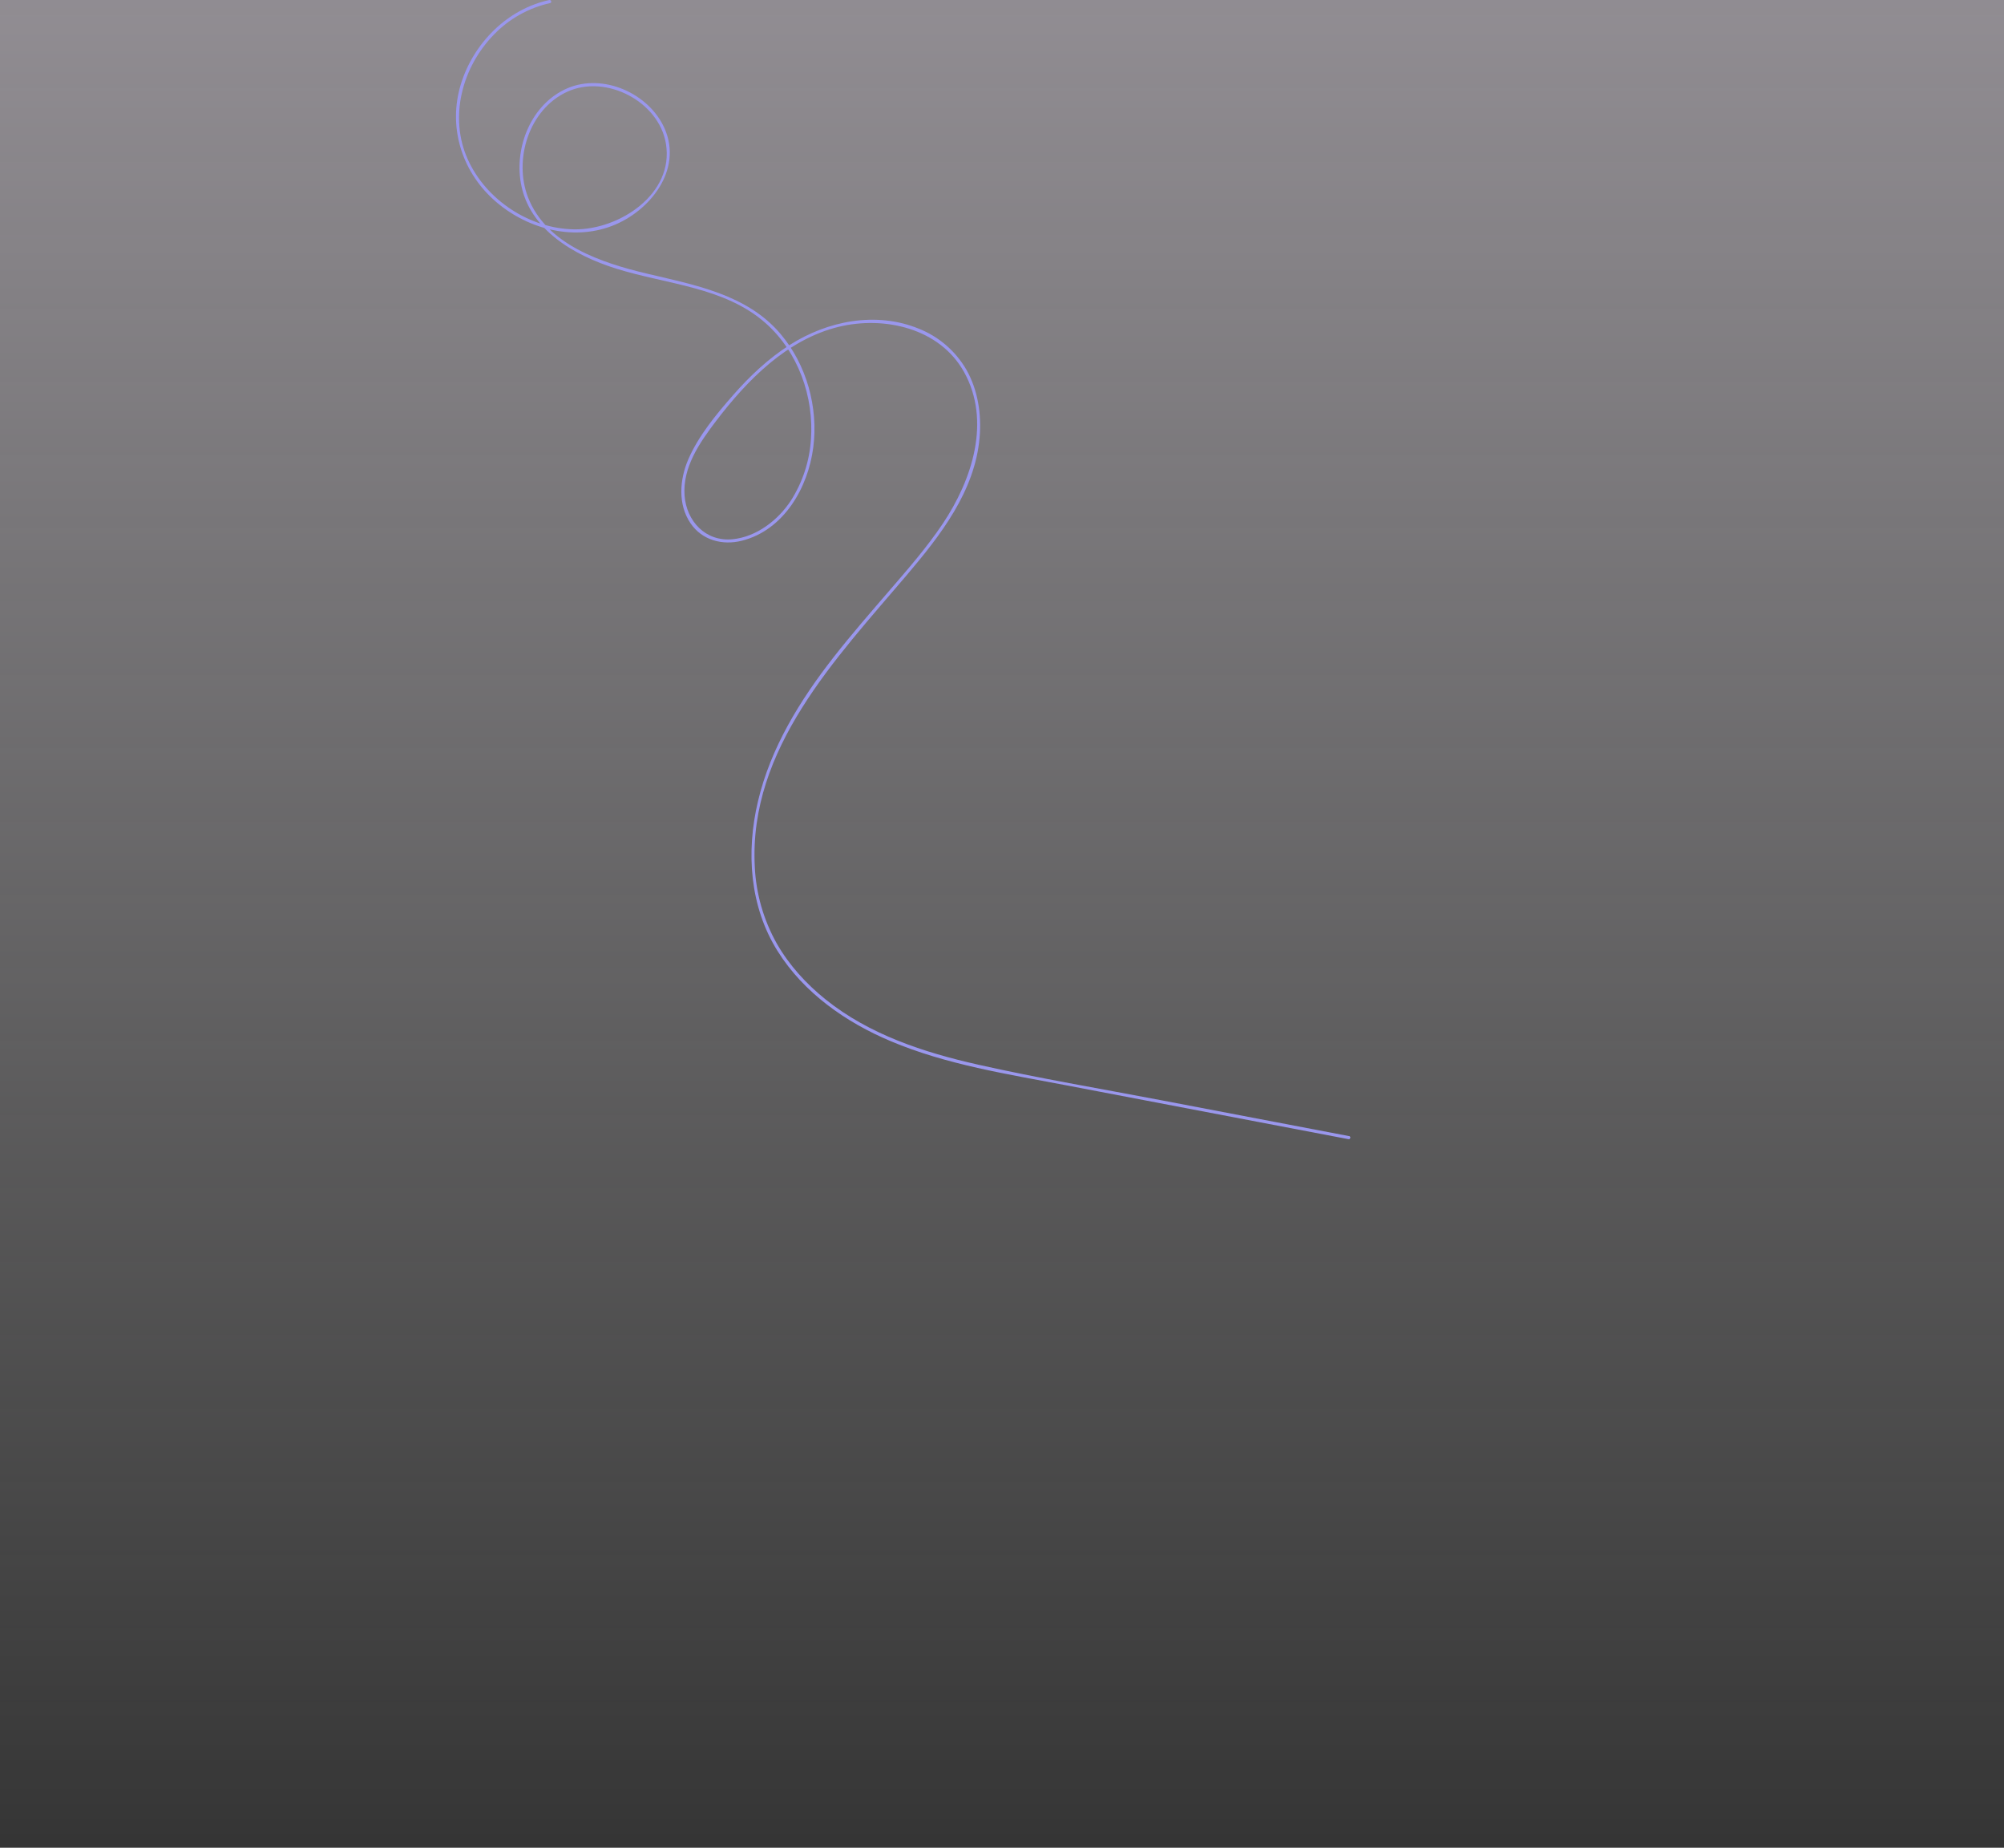 <svg width="1024" height="944" viewBox="0 0 1024 944" fill="none" xmlns="http://www.w3.org/2000/svg">
<rect x="0" y="0" width="1024" height="944" fill="#333333" stroke="none"/>
<rect width="1024" height="944" fill="url(#paint0_linear_1015_396)"/>
<path d="M280.677 0.017C259.137 4.656 241.944 22.125 235.533 42.868C228.894 64.358 235.604 86.914 252.177 101.974C268.181 116.502 292.027 123.358 312.735 115.415C332.105 107.984 348.934 86.793 339.584 65.609C331.685 47.721 308.273 37.263 289.985 45.071C271.697 52.878 262.809 74.73 266.153 93.599C270.38 117.405 293.55 130.54 314.735 137.196C340.395 145.309 370.29 146.503 391.311 165.172C407.884 179.892 416.01 202.824 414.36 224.726C413.604 235.701 410.119 246.316 404.219 255.607C397.694 265.688 386.557 274.32 374.275 275.499C360.612 276.813 350.792 266.349 349.803 253.213C348.728 238.771 357.495 226.147 365.828 215.185C381.747 194.257 402.12 173.42 428.563 166.97C451.982 161.286 480.148 167.723 492.565 189.98C506.641 215.214 496.621 245.328 481.699 267.592C473.601 279.669 463.973 290.687 454.494 301.692C444.859 312.881 435.138 324.013 426.03 335.656C408.795 357.736 393.759 381.968 387.276 409.489C381.192 435.305 383.006 463.068 397.359 485.936C410.695 507.248 432.228 522.288 455.127 531.928C483.734 544.005 514.831 548.751 545.146 554.533L642.38 573.089L689.004 581.983C690.007 582.175 690.427 580.641 689.431 580.442L593.364 562.106C562.11 556.146 530.636 550.868 499.596 543.877C471.964 537.647 444.247 528.575 421.881 510.623C411.976 502.673 403.266 493.133 396.939 482.079C390.148 470.004 386.29 456.507 385.675 442.672C382.579 382.494 427.225 336.381 463.325 293.835C480.518 273.559 498.194 250.983 500.556 223.504C501.588 211.626 499.702 199.208 493.732 188.758C488.232 179.328 479.73 172.006 469.58 167.957C447.677 158.971 423.006 163.851 403.522 176.233C392.634 183.174 383.148 192.111 374.68 201.773C366.034 211.647 356.99 222.495 351.738 234.608C347.269 244.923 346.252 257.632 352.841 267.336C358.733 276.003 369.165 278.745 379.035 276.266C400.533 270.867 412.951 249.136 415.576 228.491C418.174 208.017 412.175 186.314 398.768 170.515C381.69 150.417 355.033 145.594 330.66 139.811C307.576 134.341 279.233 125.112 269.818 100.824C262.296 81.422 270.366 55.713 289.935 46.833C309.704 37.846 336.645 51.805 340.26 73.324C344.601 99.112 316.378 117.44 293.571 117.177C270.764 116.914 248.463 102.259 239.062 81.5C229.292 59.89 236.152 34.315 252.327 17.734C260.107 9.637 270.112 4.017 281.083 1.579C282.1 1.359 281.659 -0.175 280.677 0.017Z" fill="#9A97ED"/>
<defs>
<linearGradient id="paint0_linear_1015_396" x1="1024" y1="944" x2="1024" y2="0" gradientUnits="userSpaceOnUse">
<stop stop-color="white" stop-opacity="0.01"/>
<stop offset="1" stop-color="#EDE5F0" stop-opacity="0.504"/>
</linearGradient>
</defs>
</svg>
